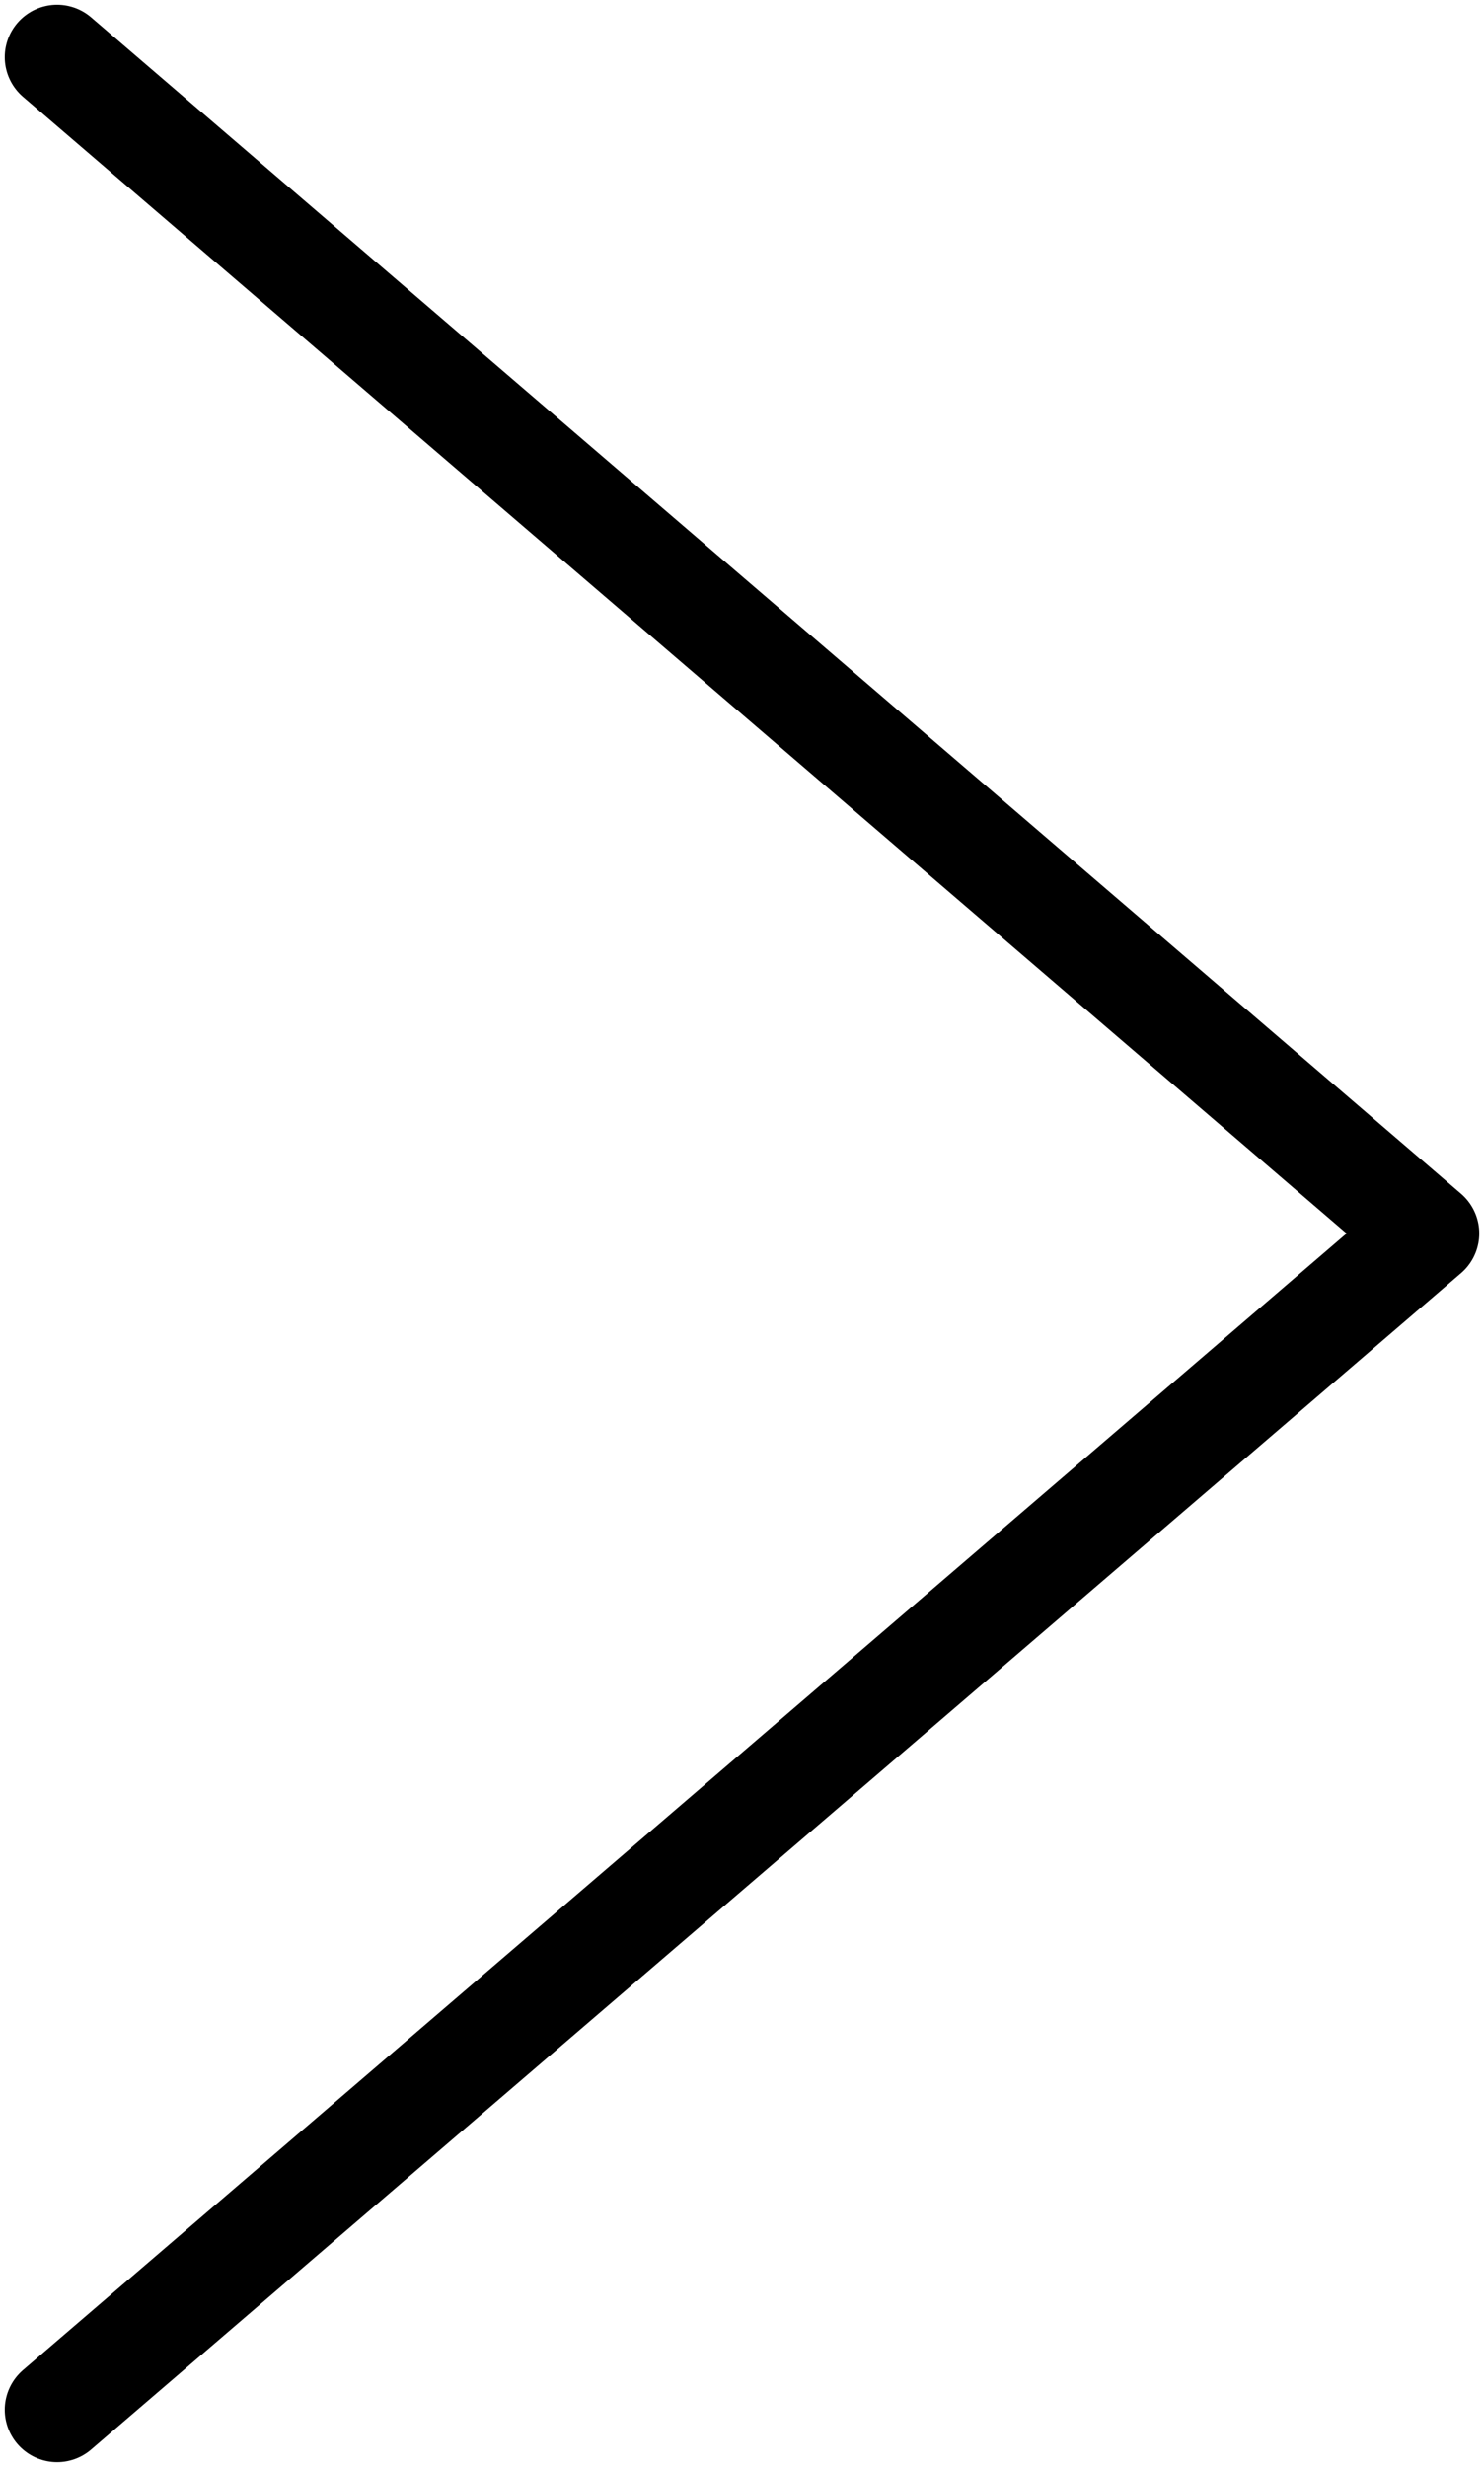 <svg width="65" height="108" xmlns="http://www.w3.org/2000/svg" xmlns:xlink="http://www.w3.org/1999/xlink" overflow="hidden"><defs><clipPath id="clip0"><rect x="212" y="233" width="65" height="108"/></clipPath></defs><g clip-path="url(#clip0)" transform="translate(-212 -233)"><path d="M0 60 51.5 0 103 60" stroke="#000000" stroke-width="4.583" stroke-linecap="round" stroke-linejoin="round" stroke-miterlimit="10" fill="none" fill-rule="evenodd" transform="matrix(-1.83697e-16 -1 -1 1.83697e-16 274.5 338.5)"/></g></svg>